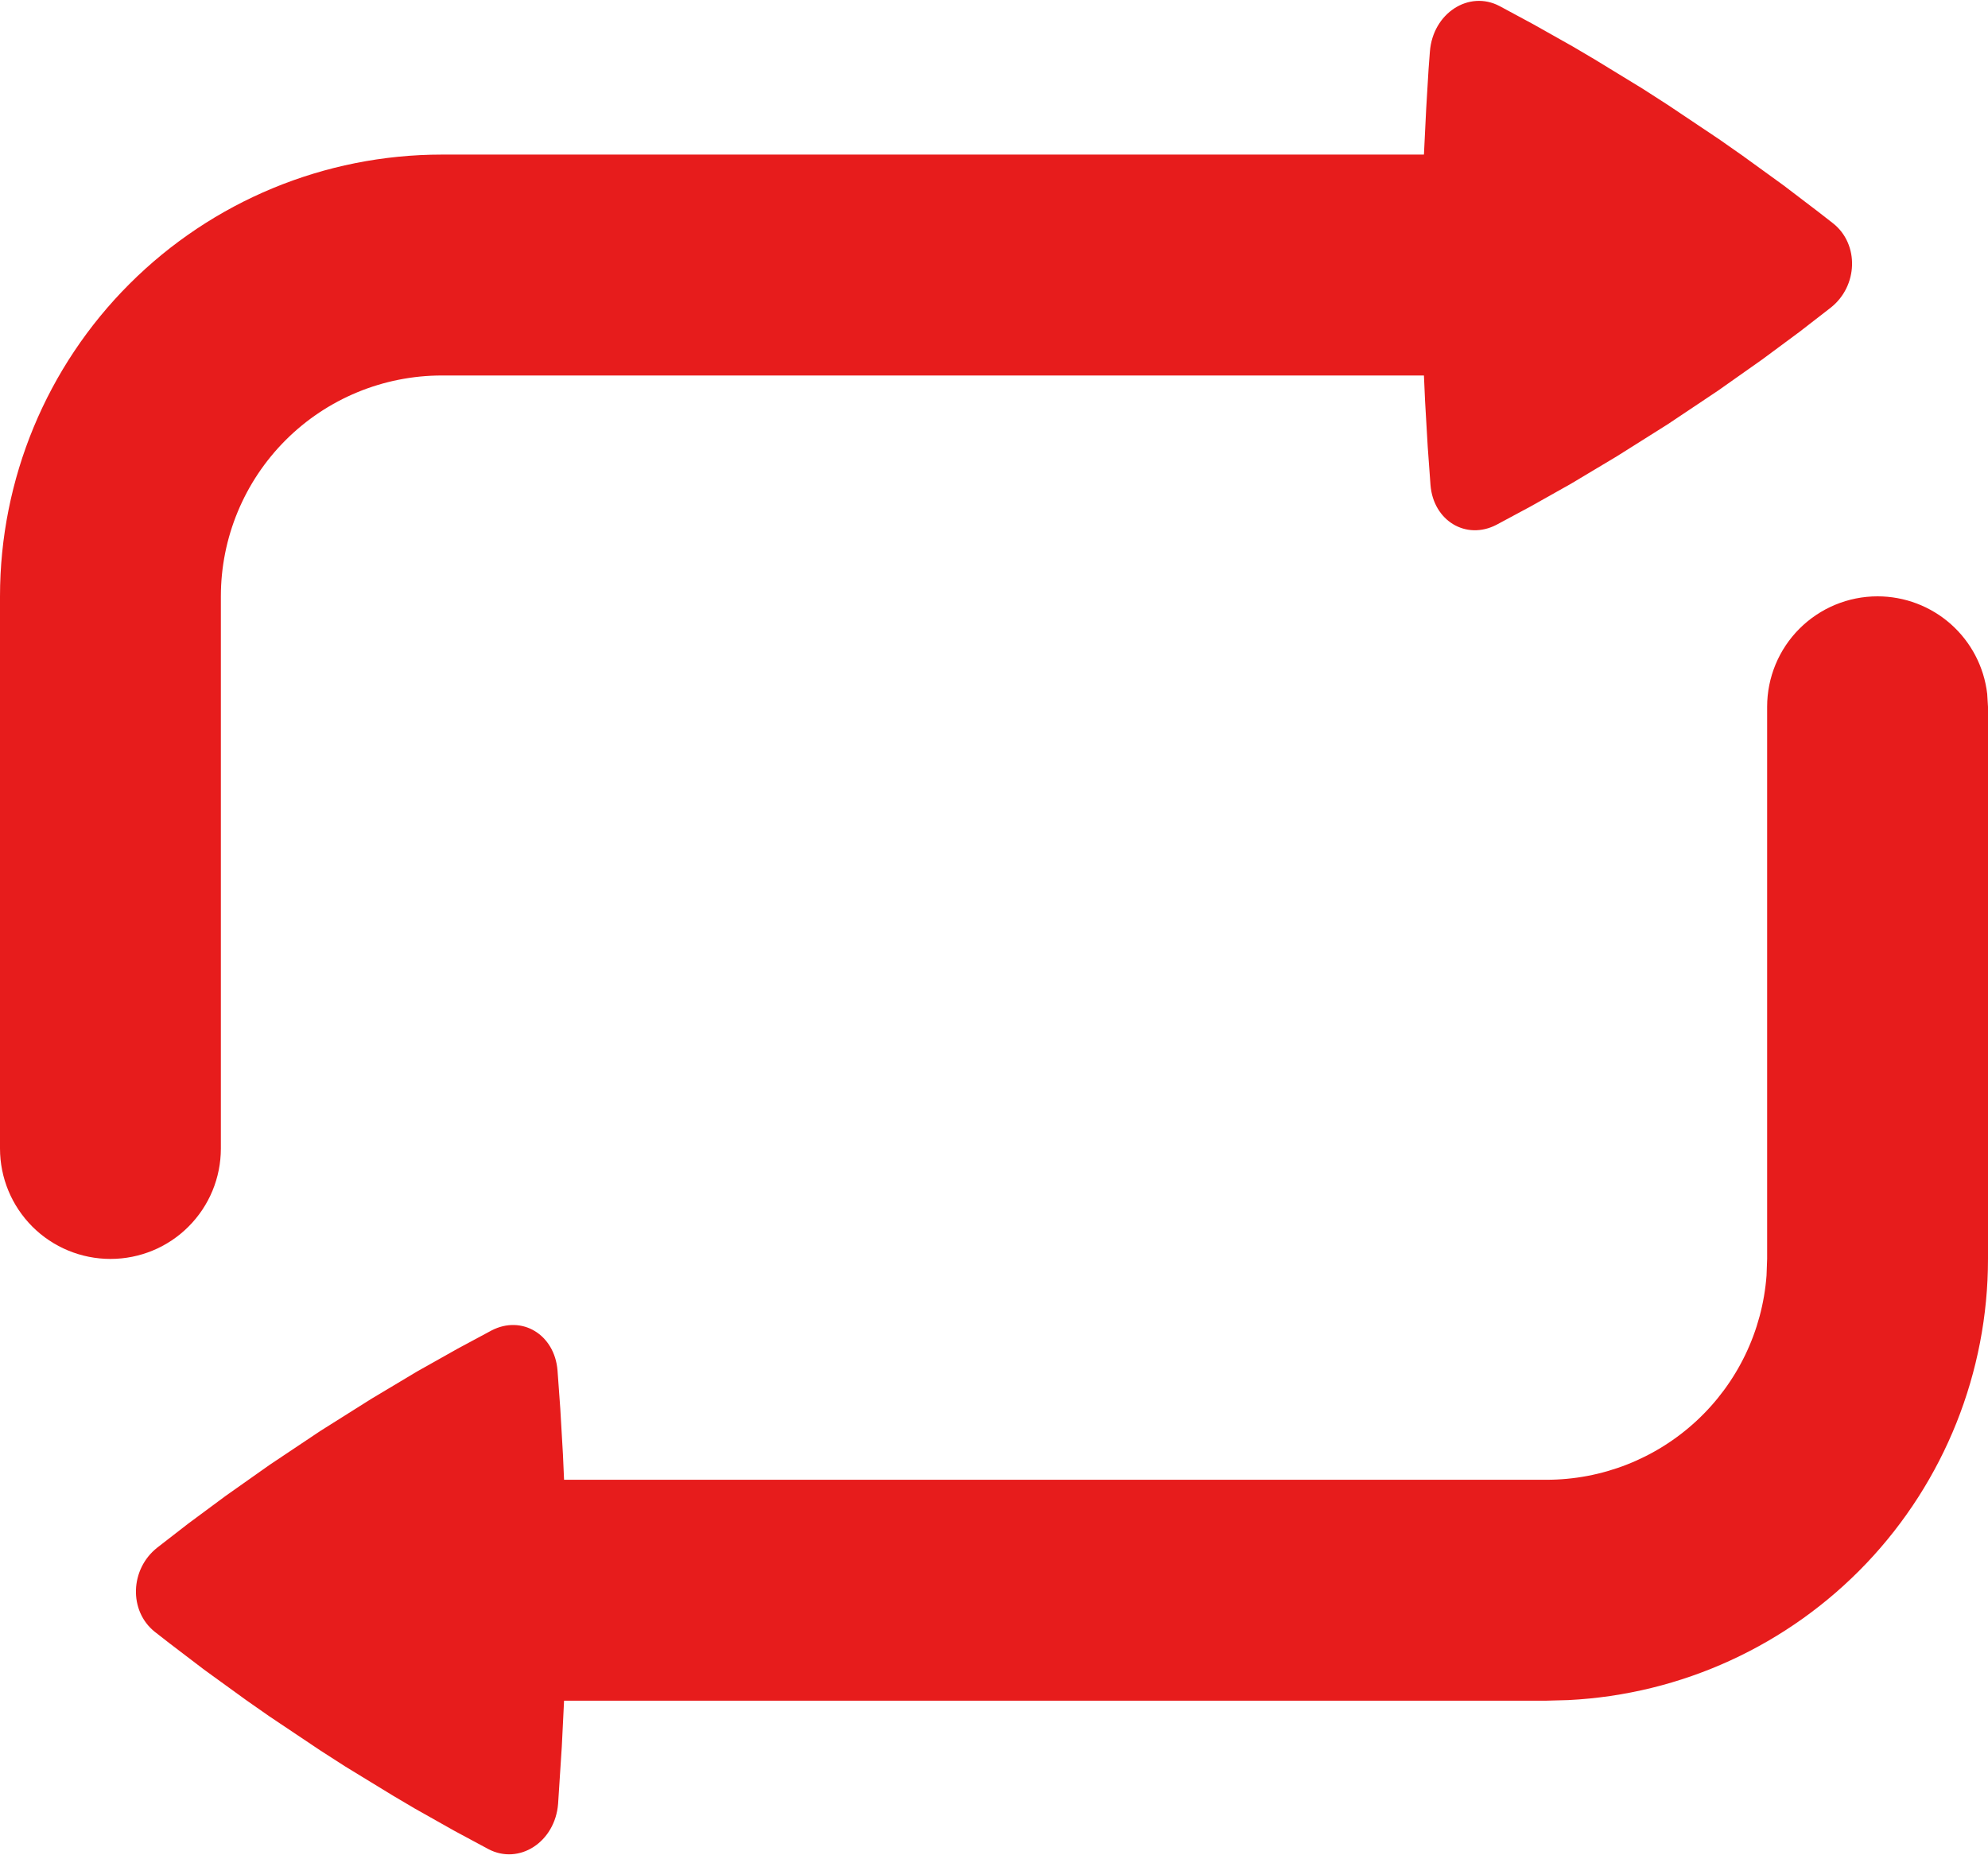<svg width="30" height="28" viewBox="0 0 30 28" fill="none" xmlns="http://www.w3.org/2000/svg">
<path d="M28.333 9C28.742 9 29.136 9.15 29.441 9.421C29.746 9.693 29.941 10.066 29.988 10.472L30 10.667V19C30 20.71 29.343 22.355 28.164 23.595C26.985 24.834 25.375 25.573 23.667 25.658L23.333 25.667H8.512L8.478 26.358L8.422 27.223C8.377 27.8 7.835 28.152 7.37 27.907L6.86 27.633L6.26 27.295L5.93 27.1L5.213 26.662C5.086 26.581 4.958 26.499 4.832 26.417L4.06 25.9L3.71 25.655L3.082 25.2L2.557 24.8C2.482 24.743 2.409 24.685 2.335 24.627C1.942 24.313 1.96 23.683 2.373 23.357L2.84 22.995L3.407 22.575L4.073 22.105L4.833 21.597L5.603 21.112L6.297 20.697L6.905 20.355L7.417 20.08C7.875 19.842 8.368 20.14 8.413 20.68L8.455 21.258L8.495 21.95L8.512 22.333H23.333C24.174 22.334 24.984 22.016 25.601 21.444C26.218 20.872 26.595 20.089 26.658 19.25L26.667 19V10.667C26.667 10.225 26.842 9.801 27.155 9.488C27.467 9.176 27.891 9 28.333 9ZM22.63 0.092L23.14 0.367L23.74 0.705L24.07 0.9L24.787 1.338L25.168 1.583L25.94 2.1L26.29 2.345L26.918 2.8L27.443 3.2L27.665 3.373C28.058 3.687 28.04 4.317 27.627 4.643L27.16 5.005L26.593 5.425L25.927 5.895L25.167 6.403L24.397 6.888L23.703 7.303L23.095 7.645L22.583 7.92C22.125 8.158 21.63 7.86 21.587 7.32L21.545 6.742L21.505 6.05C21.499 5.922 21.493 5.795 21.488 5.667H6.667C5.783 5.667 4.935 6.018 4.31 6.643C3.685 7.268 3.333 8.116 3.333 9V17.333C3.333 17.776 3.158 18.199 2.845 18.512C2.533 18.825 2.109 19 1.667 19C1.225 19 0.801 18.825 0.488 18.512C0.176 18.199 0 17.776 0 17.333V9C0 7.232 0.702 5.536 1.953 4.286C3.203 3.036 4.899 2.333 6.667 2.333H21.488L21.522 1.642L21.558 1.042L21.578 0.777C21.623 0.2 22.165 -0.153 22.63 0.092Z" fill="#E71C1C"/>
</svg>
